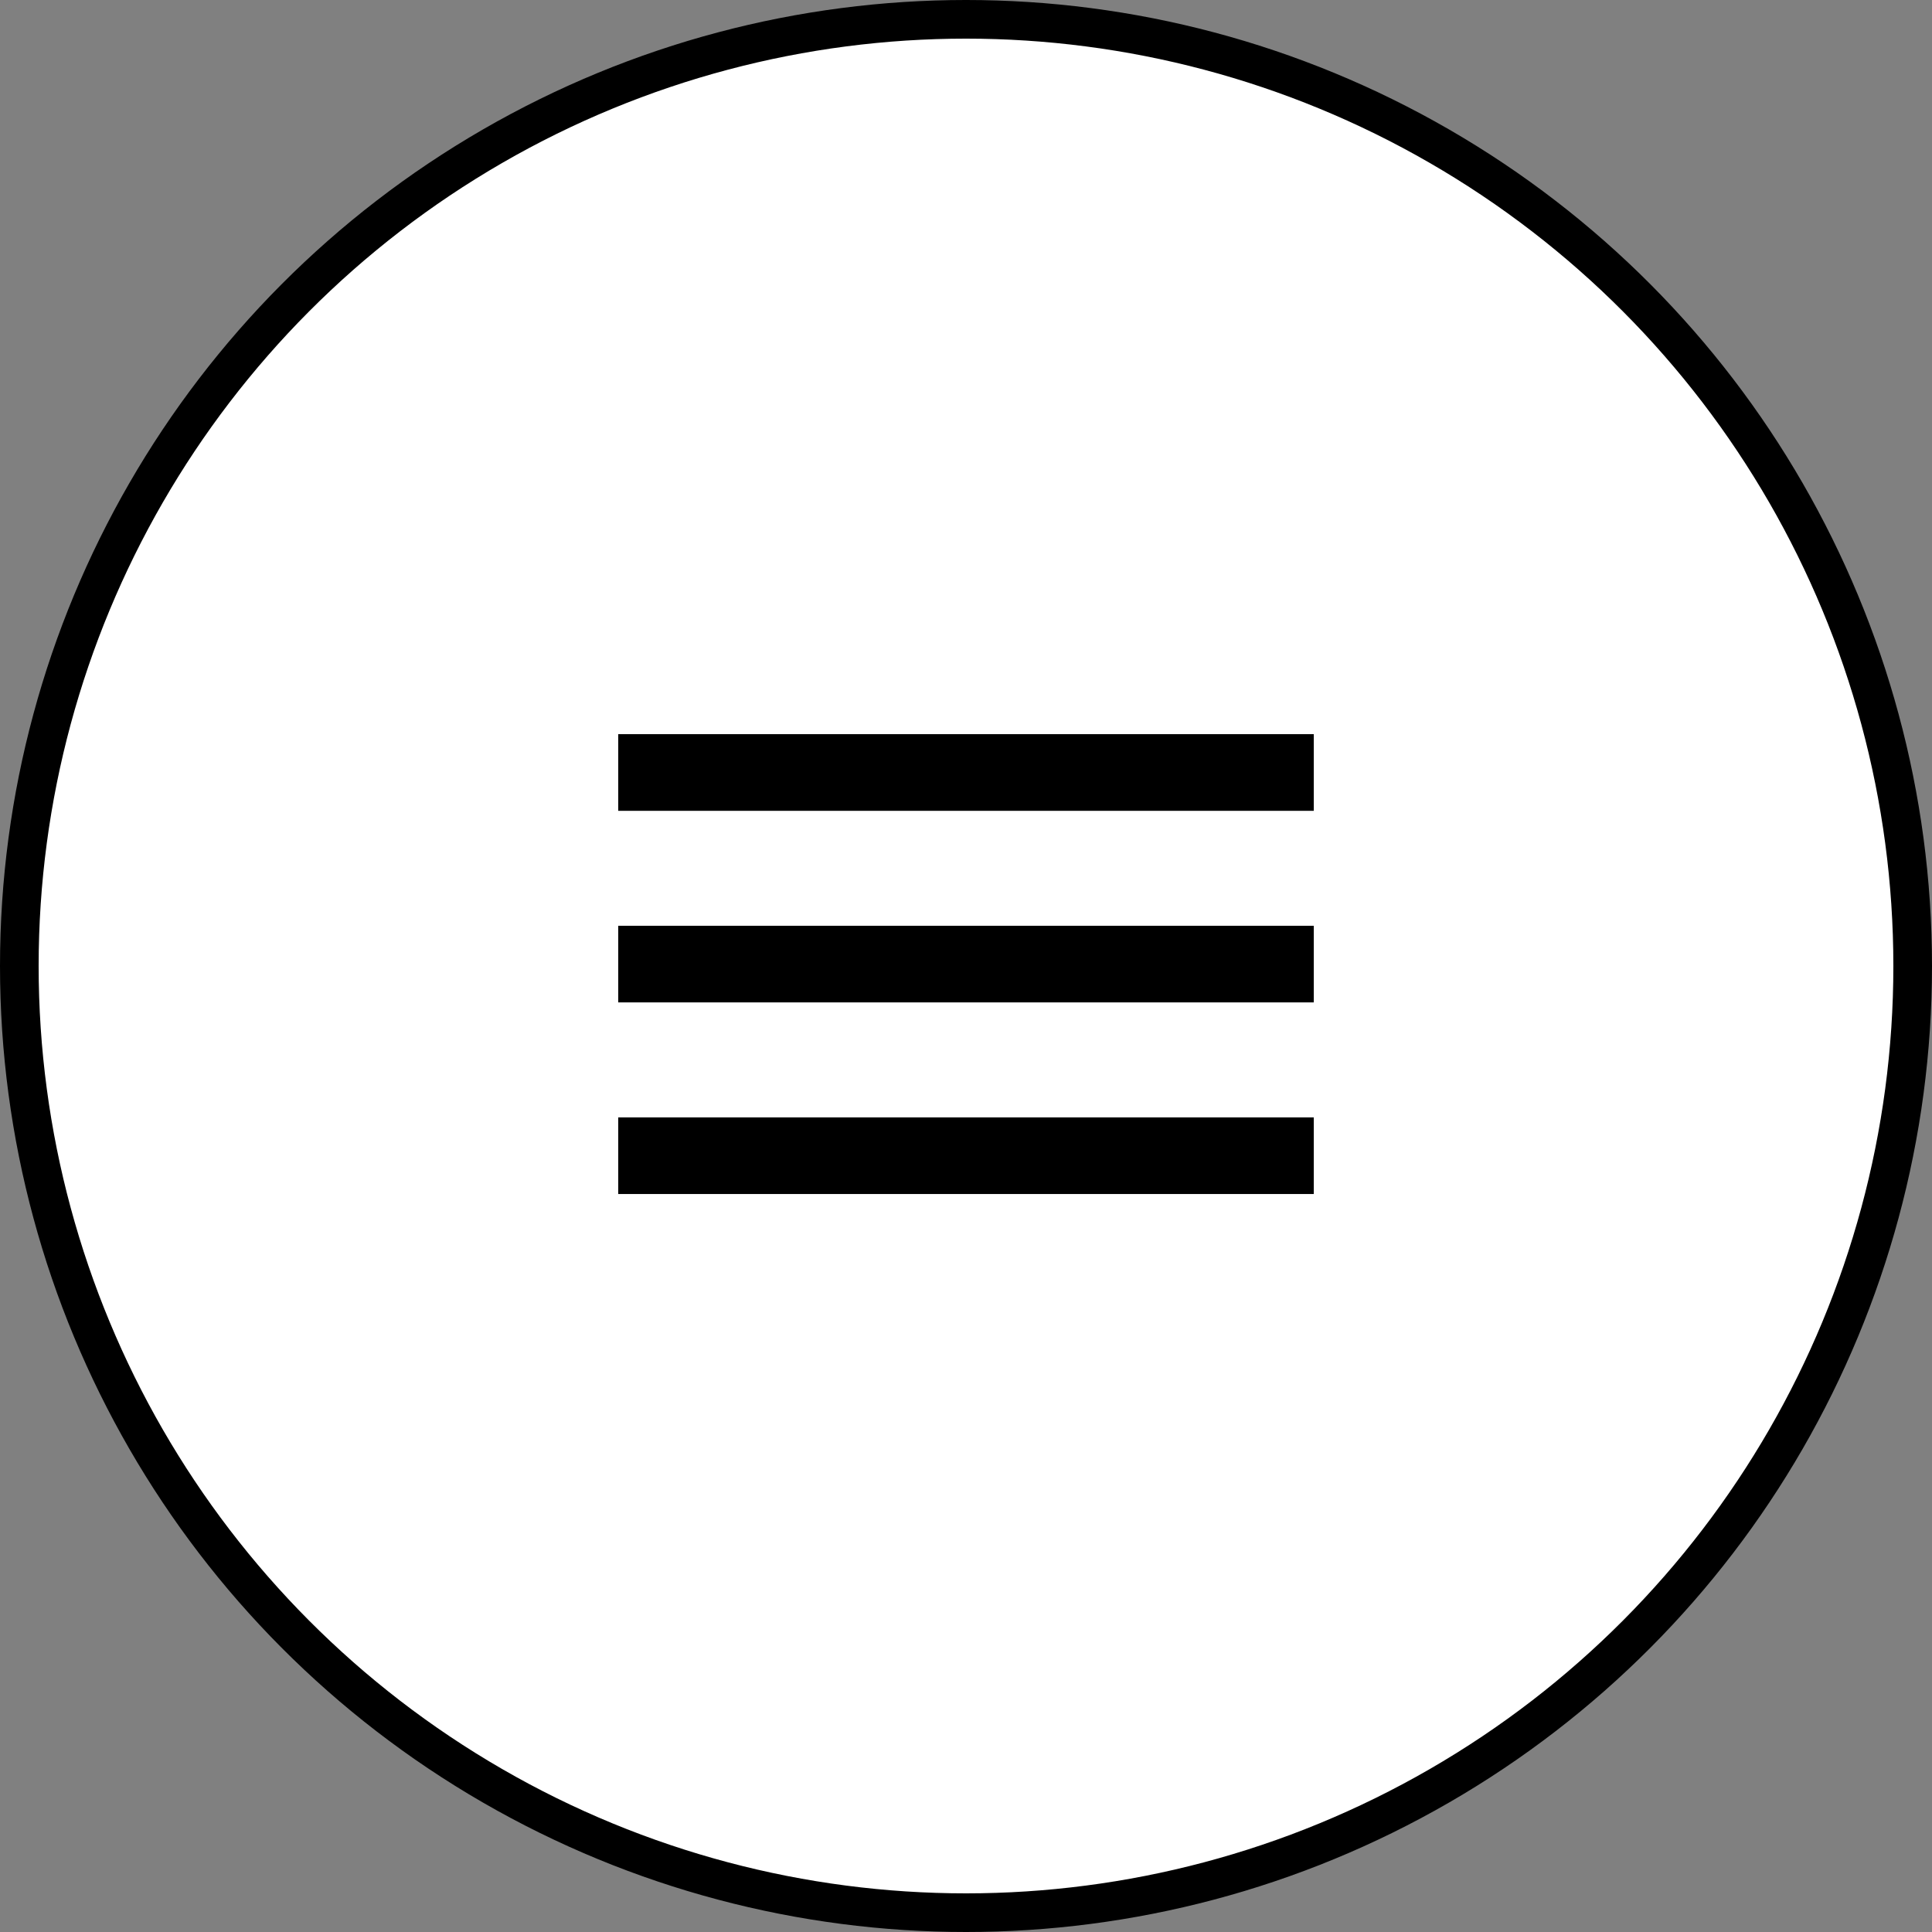 <svg width="100%" height="100%" viewBox="0 0 50 50" fill="none" xmlns="http://www.w3.org/2000/svg">
    <rect x="0" y="0" width="50" height="50" fill="#808080" stroke="none"/>
    <circle cx="25" cy="25" r="24.5" fill="white" stroke="black"/>
    <path d="M16 30.901V28.918H34V30.901H16ZM16 25.942V23.959H34V25.942H16ZM16 20.984V19H34V20.984H16Z" fill="black"/>
</svg>
